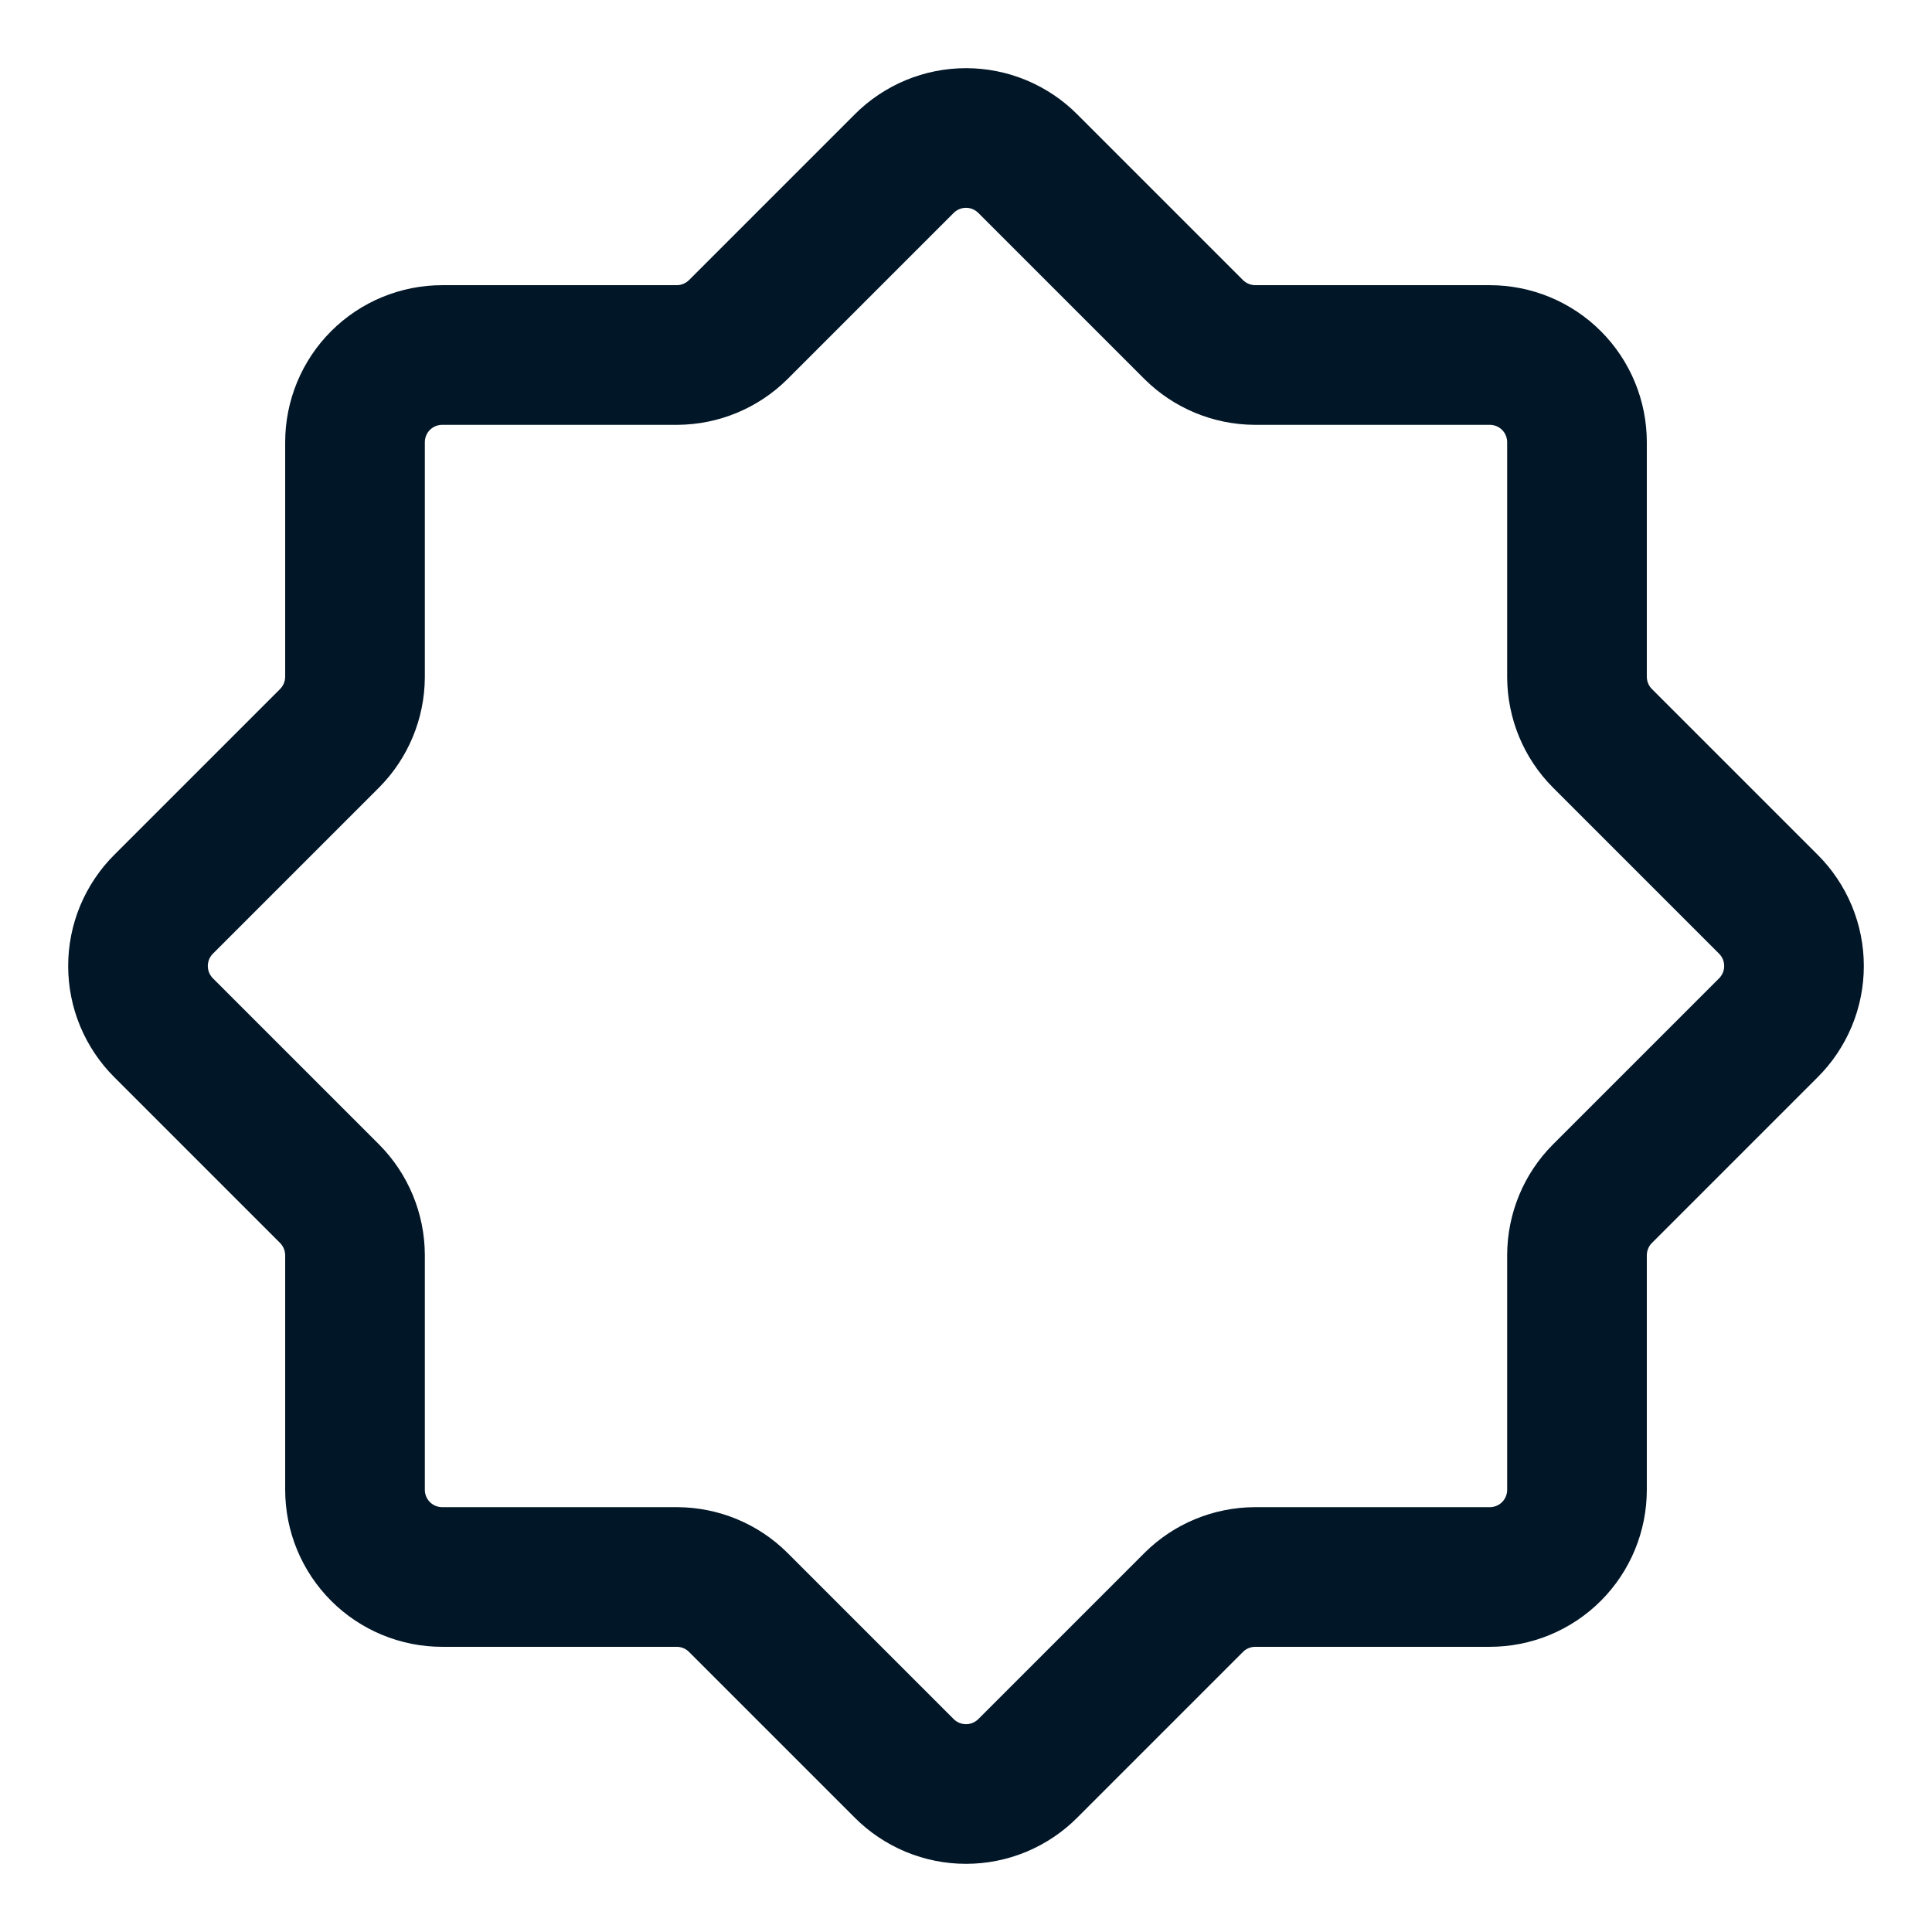 <svg width="28" height="28" viewBox="0 0 28 28" fill="none" xmlns="http://www.w3.org/2000/svg">
<path d="M23.222 10.698L25.626 13.102C25.744 13.219 25.838 13.359 25.903 13.514C25.967 13.668 26 13.833 26 14C26 14.167 25.967 14.332 25.903 14.486C25.838 14.641 25.744 14.781 25.626 14.898L23.222 17.302C22.988 17.537 22.857 17.855 22.855 18.187V21.59C22.855 21.926 22.722 22.248 22.485 22.485C22.248 22.722 21.926 22.855 21.59 22.855H18.187C17.855 22.857 17.537 22.988 17.302 23.222L14.898 25.626C14.781 25.744 14.641 25.838 14.486 25.903C14.332 25.967 14.167 26 14 26C13.833 26 13.668 25.967 13.514 25.903C13.359 25.838 13.219 25.744 13.102 25.626L10.698 23.222C10.463 22.988 10.145 22.857 9.813 22.855H6.41C6.074 22.855 5.752 22.722 5.515 22.485C5.278 22.248 5.145 21.926 5.145 21.59V18.187C5.143 17.855 5.011 17.537 4.778 17.302L2.374 14.898C2.256 14.781 2.162 14.641 2.097 14.486C2.033 14.332 2 14.167 2 14C2 13.833 2.033 13.668 2.097 13.514C2.162 13.359 2.256 13.219 2.374 13.102L4.778 10.698C5.011 10.463 5.143 10.145 5.145 9.813V6.41C5.145 6.074 5.278 5.752 5.515 5.515C5.752 5.278 6.074 5.145 6.41 5.145H9.813C10.145 5.143 10.463 5.011 10.698 4.778L13.102 2.374C13.219 2.256 13.359 2.162 13.514 2.097C13.668 2.033 13.833 2 14 2C14.167 2 14.332 2.033 14.486 2.097C14.641 2.162 14.781 2.256 14.898 2.374L17.302 4.778C17.537 5.011 17.855 5.143 18.187 5.145H21.59C21.926 5.145 22.248 5.278 22.485 5.515C22.722 5.752 22.855 6.074 22.855 6.41V9.813C22.857 10.145 22.988 10.463 23.222 10.698Z" stroke="#011627" stroke-width="2.024" stroke-linecap="round" stroke-linejoin="round"/>
</svg>
